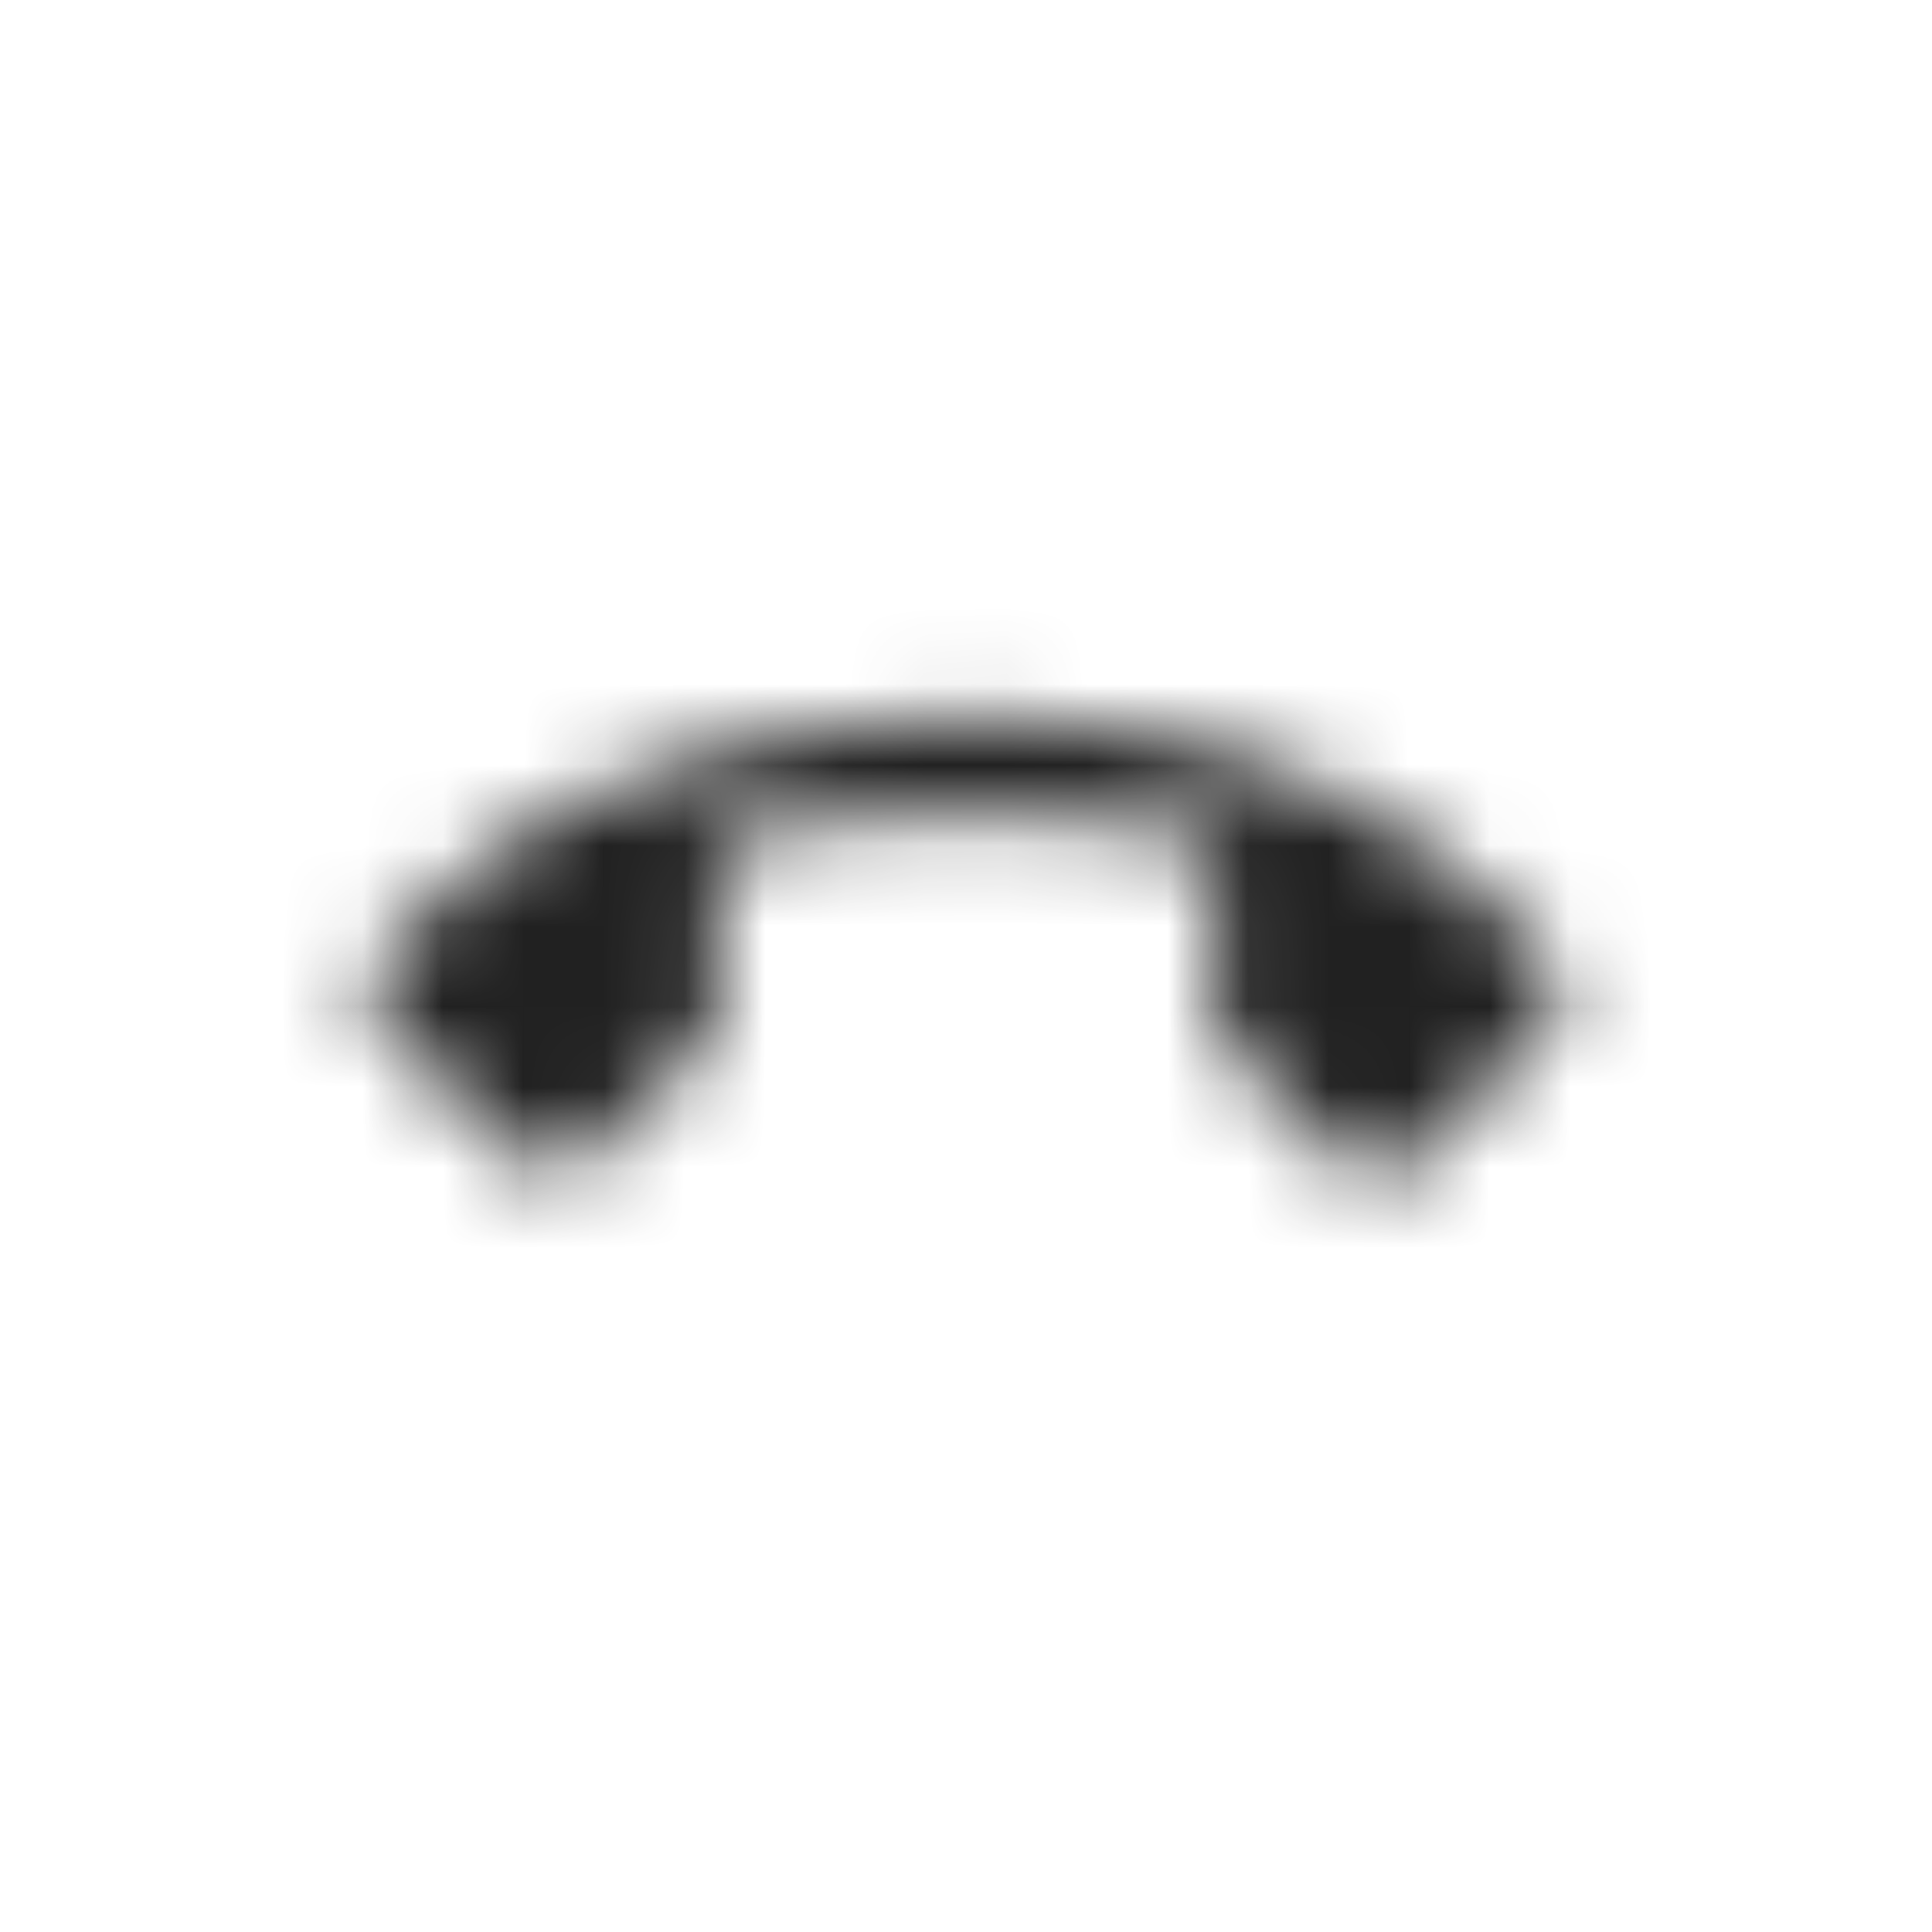 <?xml version="1.0" encoding="UTF-8"?>
<svg width="24px" height="24px" viewBox="0 0 24 24" version="1.1" xmlns="http://www.w3.org/2000/svg" xmlns:xlink="http://www.w3.org/1999/xlink">
    <!-- Generator: Sketch 51.2 (57519) - http://www.bohemiancoding.com/sketch -->
    <title>icon/end_call</title>
    <desc>Created with Sketch.</desc>
    <defs>
        <path d="M19.2,11.877 L18.339,11.014 C15.322,8 8.185,8.43 5.601,11.014 L4.738,11.877 C4.493,12.123 4.493,12.493 4.738,12.738 L6.462,14.399 C6.707,14.647 7.077,14.647 7.322,14.399 L8.923,12.8 L8.923,10.584 C9.538,9.969 14.524,9.969 15.077,10.584 L15.077,12.861 L16.678,14.462 C16.923,14.707 17.293,14.707 17.538,14.462 L19.262,12.738 C19.447,12.493 19.447,12.063 19.2,11.877 Z" id="path-1"></path>
    </defs>
    <g id="icon/end_call" stroke="none" stroke-width="1" fill="none" fill-rule="evenodd">
        <mask id="mask-2" fill="white">
            <use xlink:href="#path-1"></use>
        </mask>
        <g id="icons8-end_call" fill-rule="nonzero"></g>
        <g id="colors/default/black" mask="url(#mask-2)" fill="#212121">
            <rect id="Rectangle" x="0" y="0" width="24" height="24"></rect>
        </g>
    </g>
</svg>